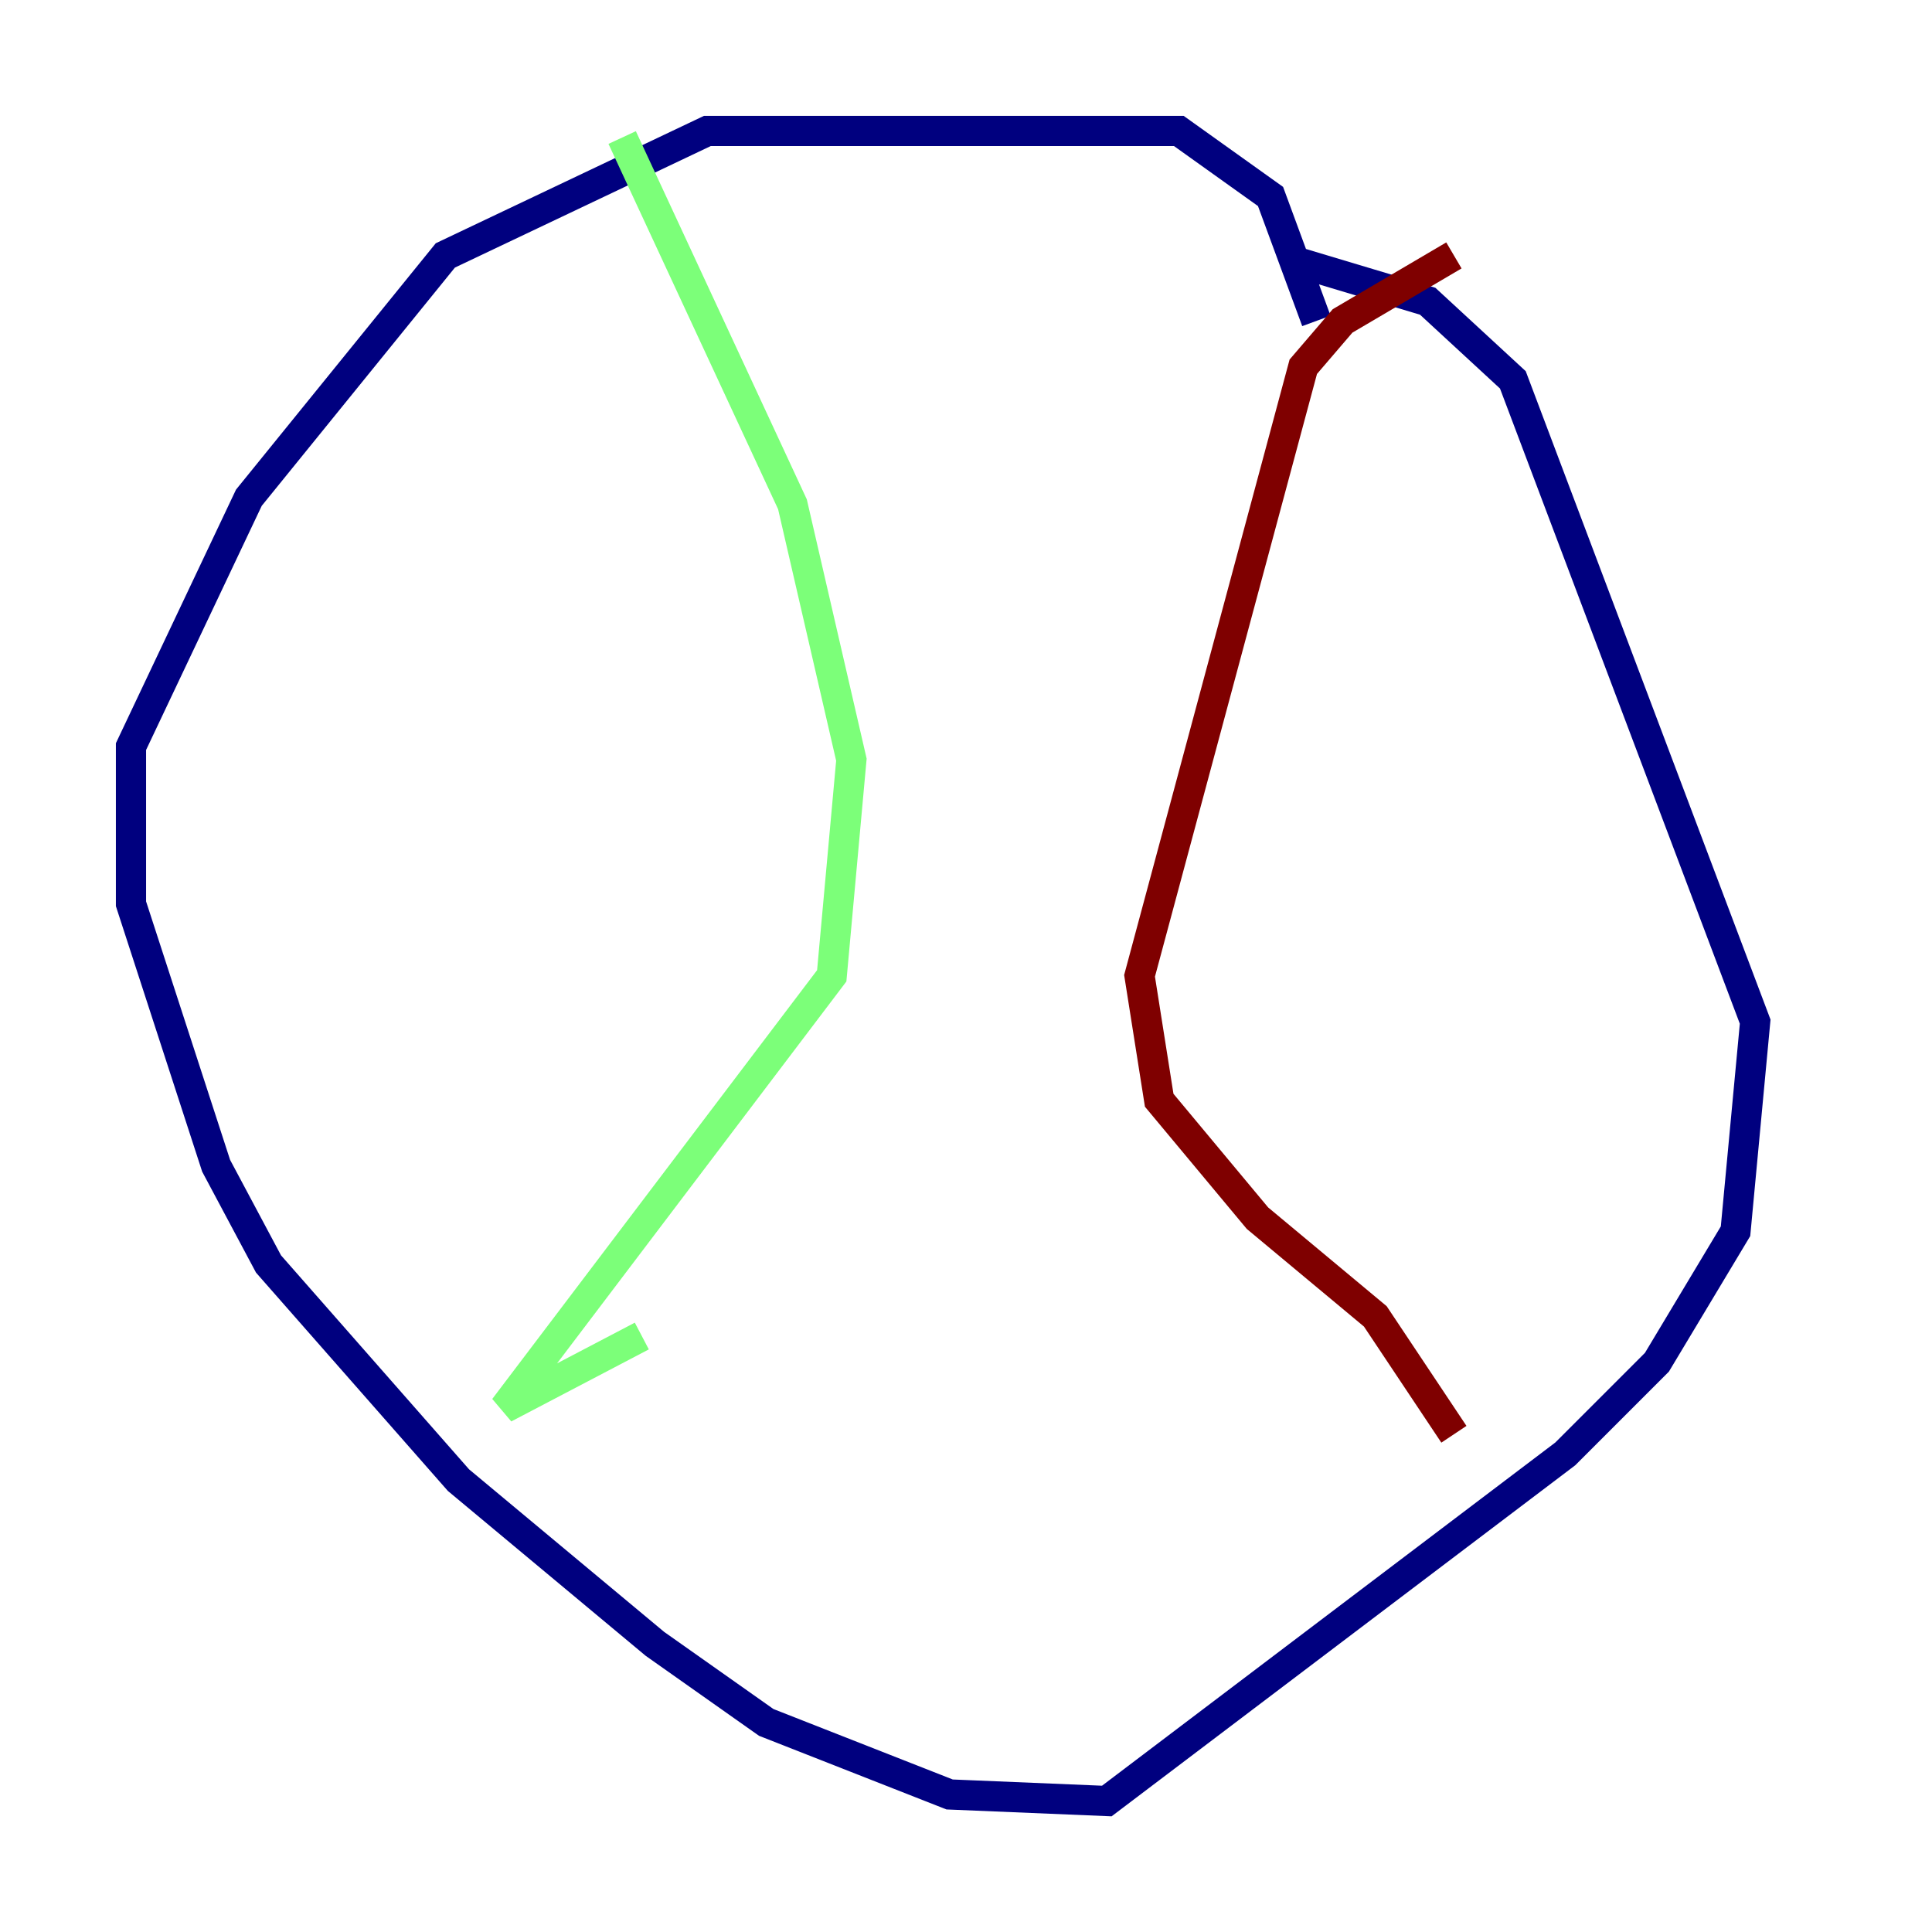 <?xml version="1.0" encoding="utf-8" ?>
<svg baseProfile="tiny" height="128" version="1.2" viewBox="0,0,128,128" width="128" xmlns="http://www.w3.org/2000/svg" xmlns:ev="http://www.w3.org/2001/xml-events" xmlns:xlink="http://www.w3.org/1999/xlink"><defs /><polyline fill="none" points="87.214,21.261 84.176,13.017 78.102,8.678 46.861,8.678 29.505,16.922 16.488,32.976 8.678,49.464 8.678,59.878 14.319,77.234 17.79,83.742 30.373,98.061 43.39,108.909 50.766,114.115 62.915,118.888 73.329,119.322 103.702,96.325 109.776,90.251 114.983,81.573 116.285,67.688 100.231,25.166 94.59,19.959 85.912,17.356" stroke="#00007f" stroke-width="2" /><polyline fill="none" points="41.22,9.112 52.502,33.41 56.407,50.332 55.105,64.651 33.41,93.288 42.522,88.515" stroke="#7cff79" stroke-width="2" /><polyline fill="none" points="96.325,16.922 88.949,21.261 86.346,24.298 75.498,64.651 76.8,72.895 83.308,80.705 91.119,87.214 96.325,95.024" stroke="#7f0000" stroke-width="2" /></svg>